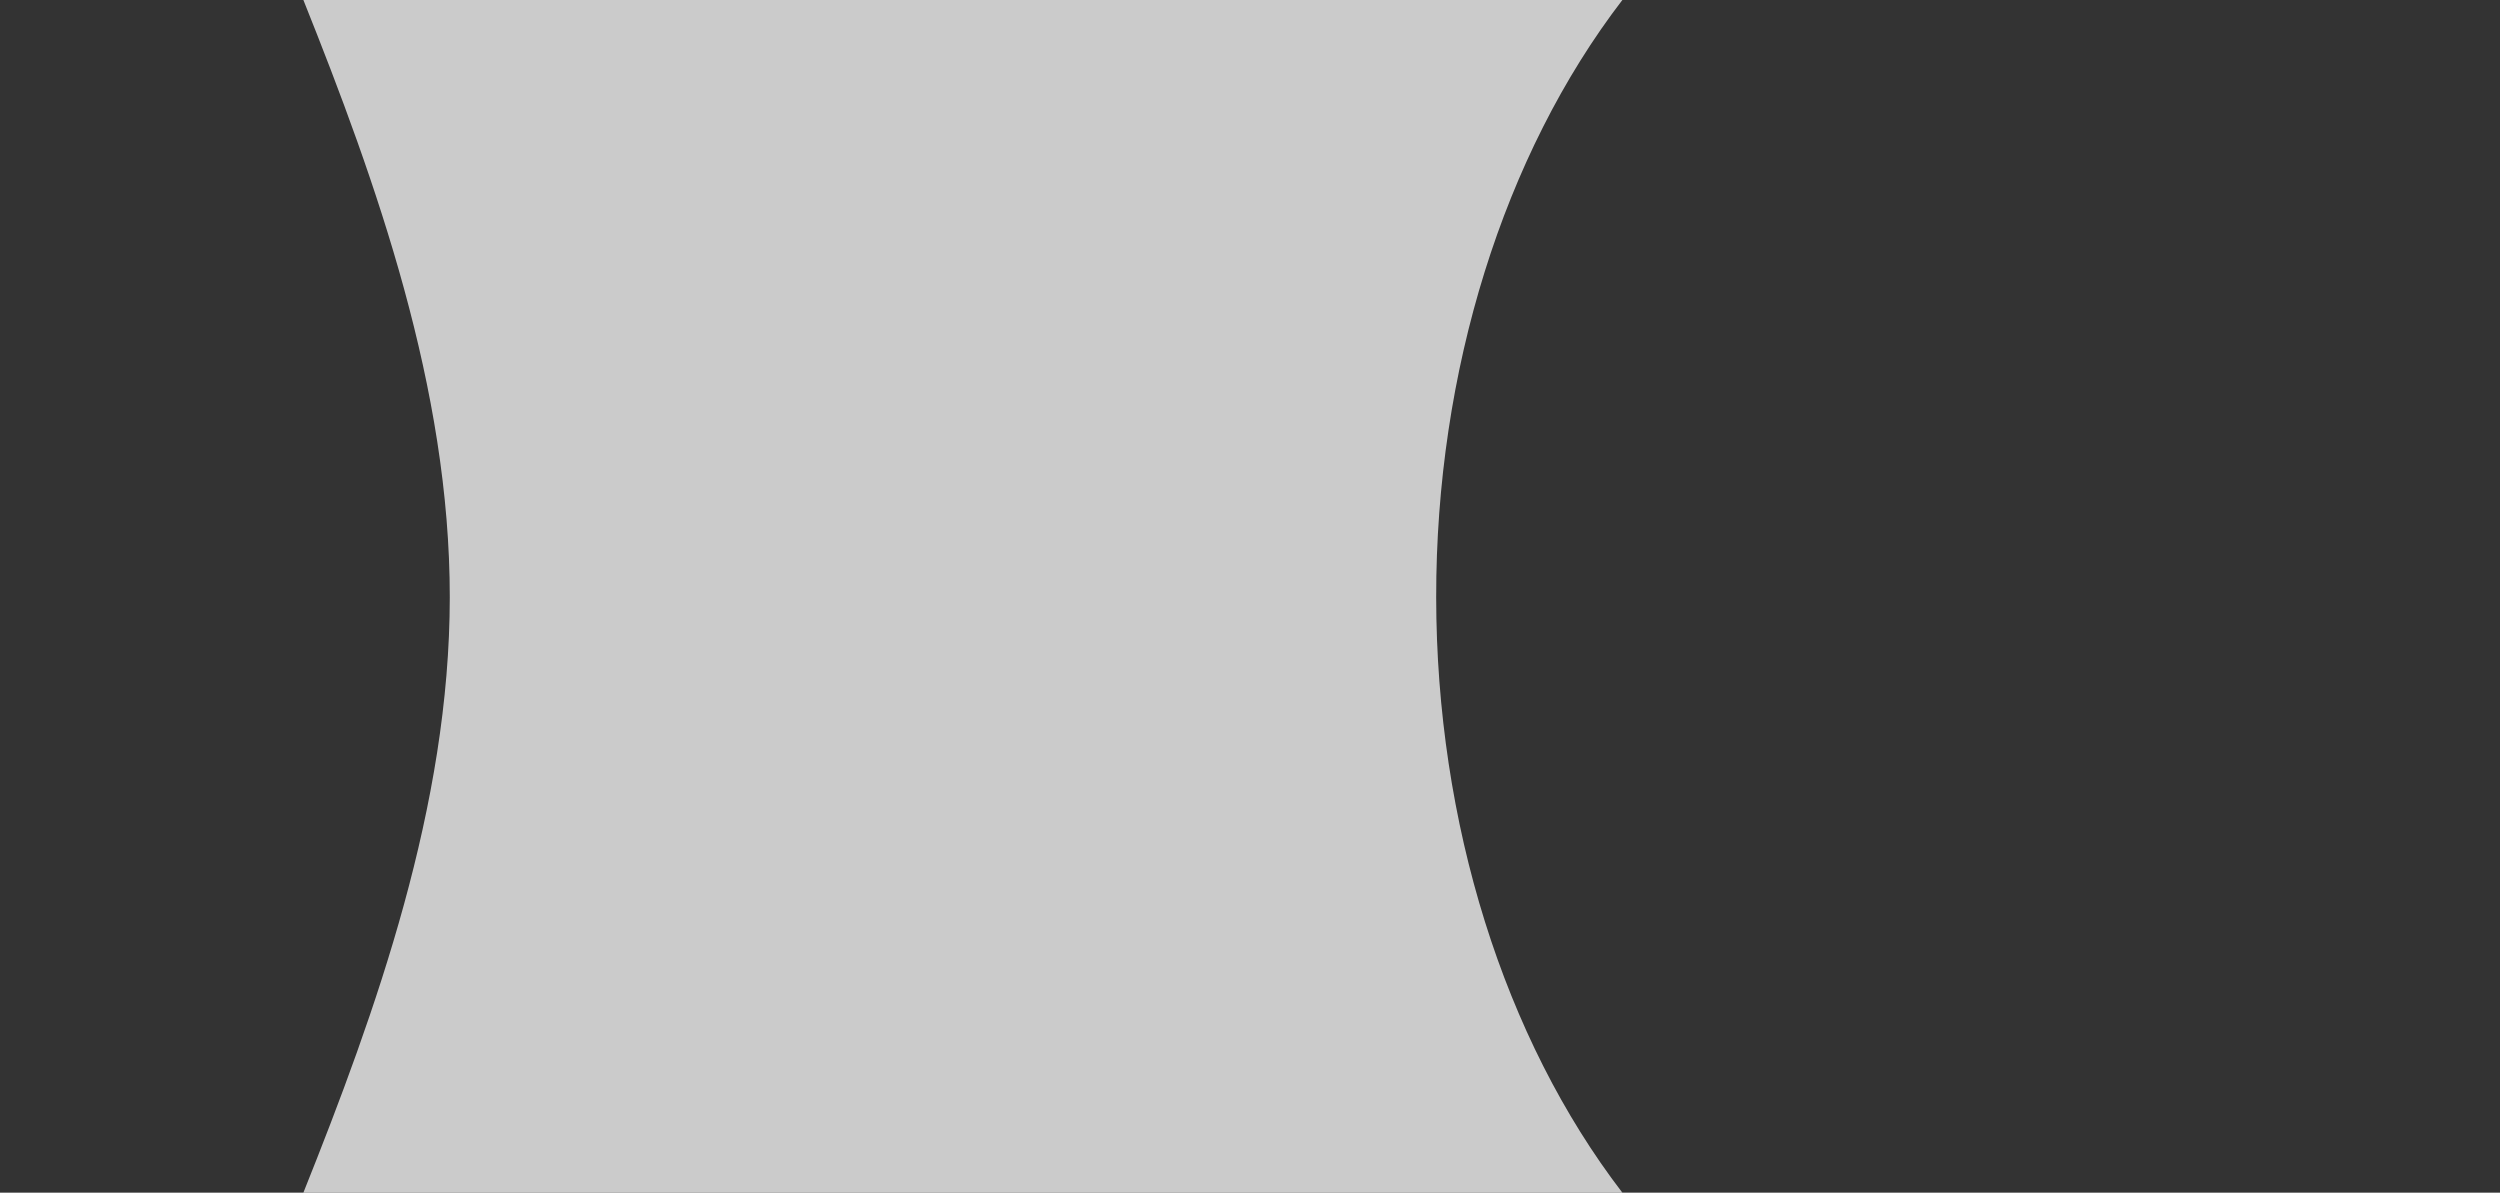 <?xml version="1.0" encoding="utf-8"?>
<!-- Generator: Adobe Illustrator 24.2.3, SVG Export Plug-In . SVG Version: 6.00 Build 0)  -->
<svg version="1.1" id="element" xmlns="http://www.w3.org/2000/svg" xmlns:xlink="http://www.w3.org/1999/xlink" x="0px" y="0px"
	 viewBox="0 0 300 143.119" style="enable-background:new 0 0 300 143.119;" xml:space="preserve">
<rect x="0" y="0" width="300" height="143.119" fill="#333333" stroke="none"/>
<style type="text/css">
	.st0{opacity:0.8;fill-rule:evenodd;clip-rule:evenodd;fill:#F1F1F1;enable-background:new    ;}
</style>
<path class="st0" d="M36.406,0h158.278c-14.273,18.604-22.369,44.566-22.342,71.692c0.026,27.034,8.117,52.886,22.342,71.427
	c-45.13,0-113.148,0-158.278,0c8.751-21.864,17.552-46.439,17.568-71.427C53.991,46.614,45.189,21.942,36.406,0z"/>
</svg>
